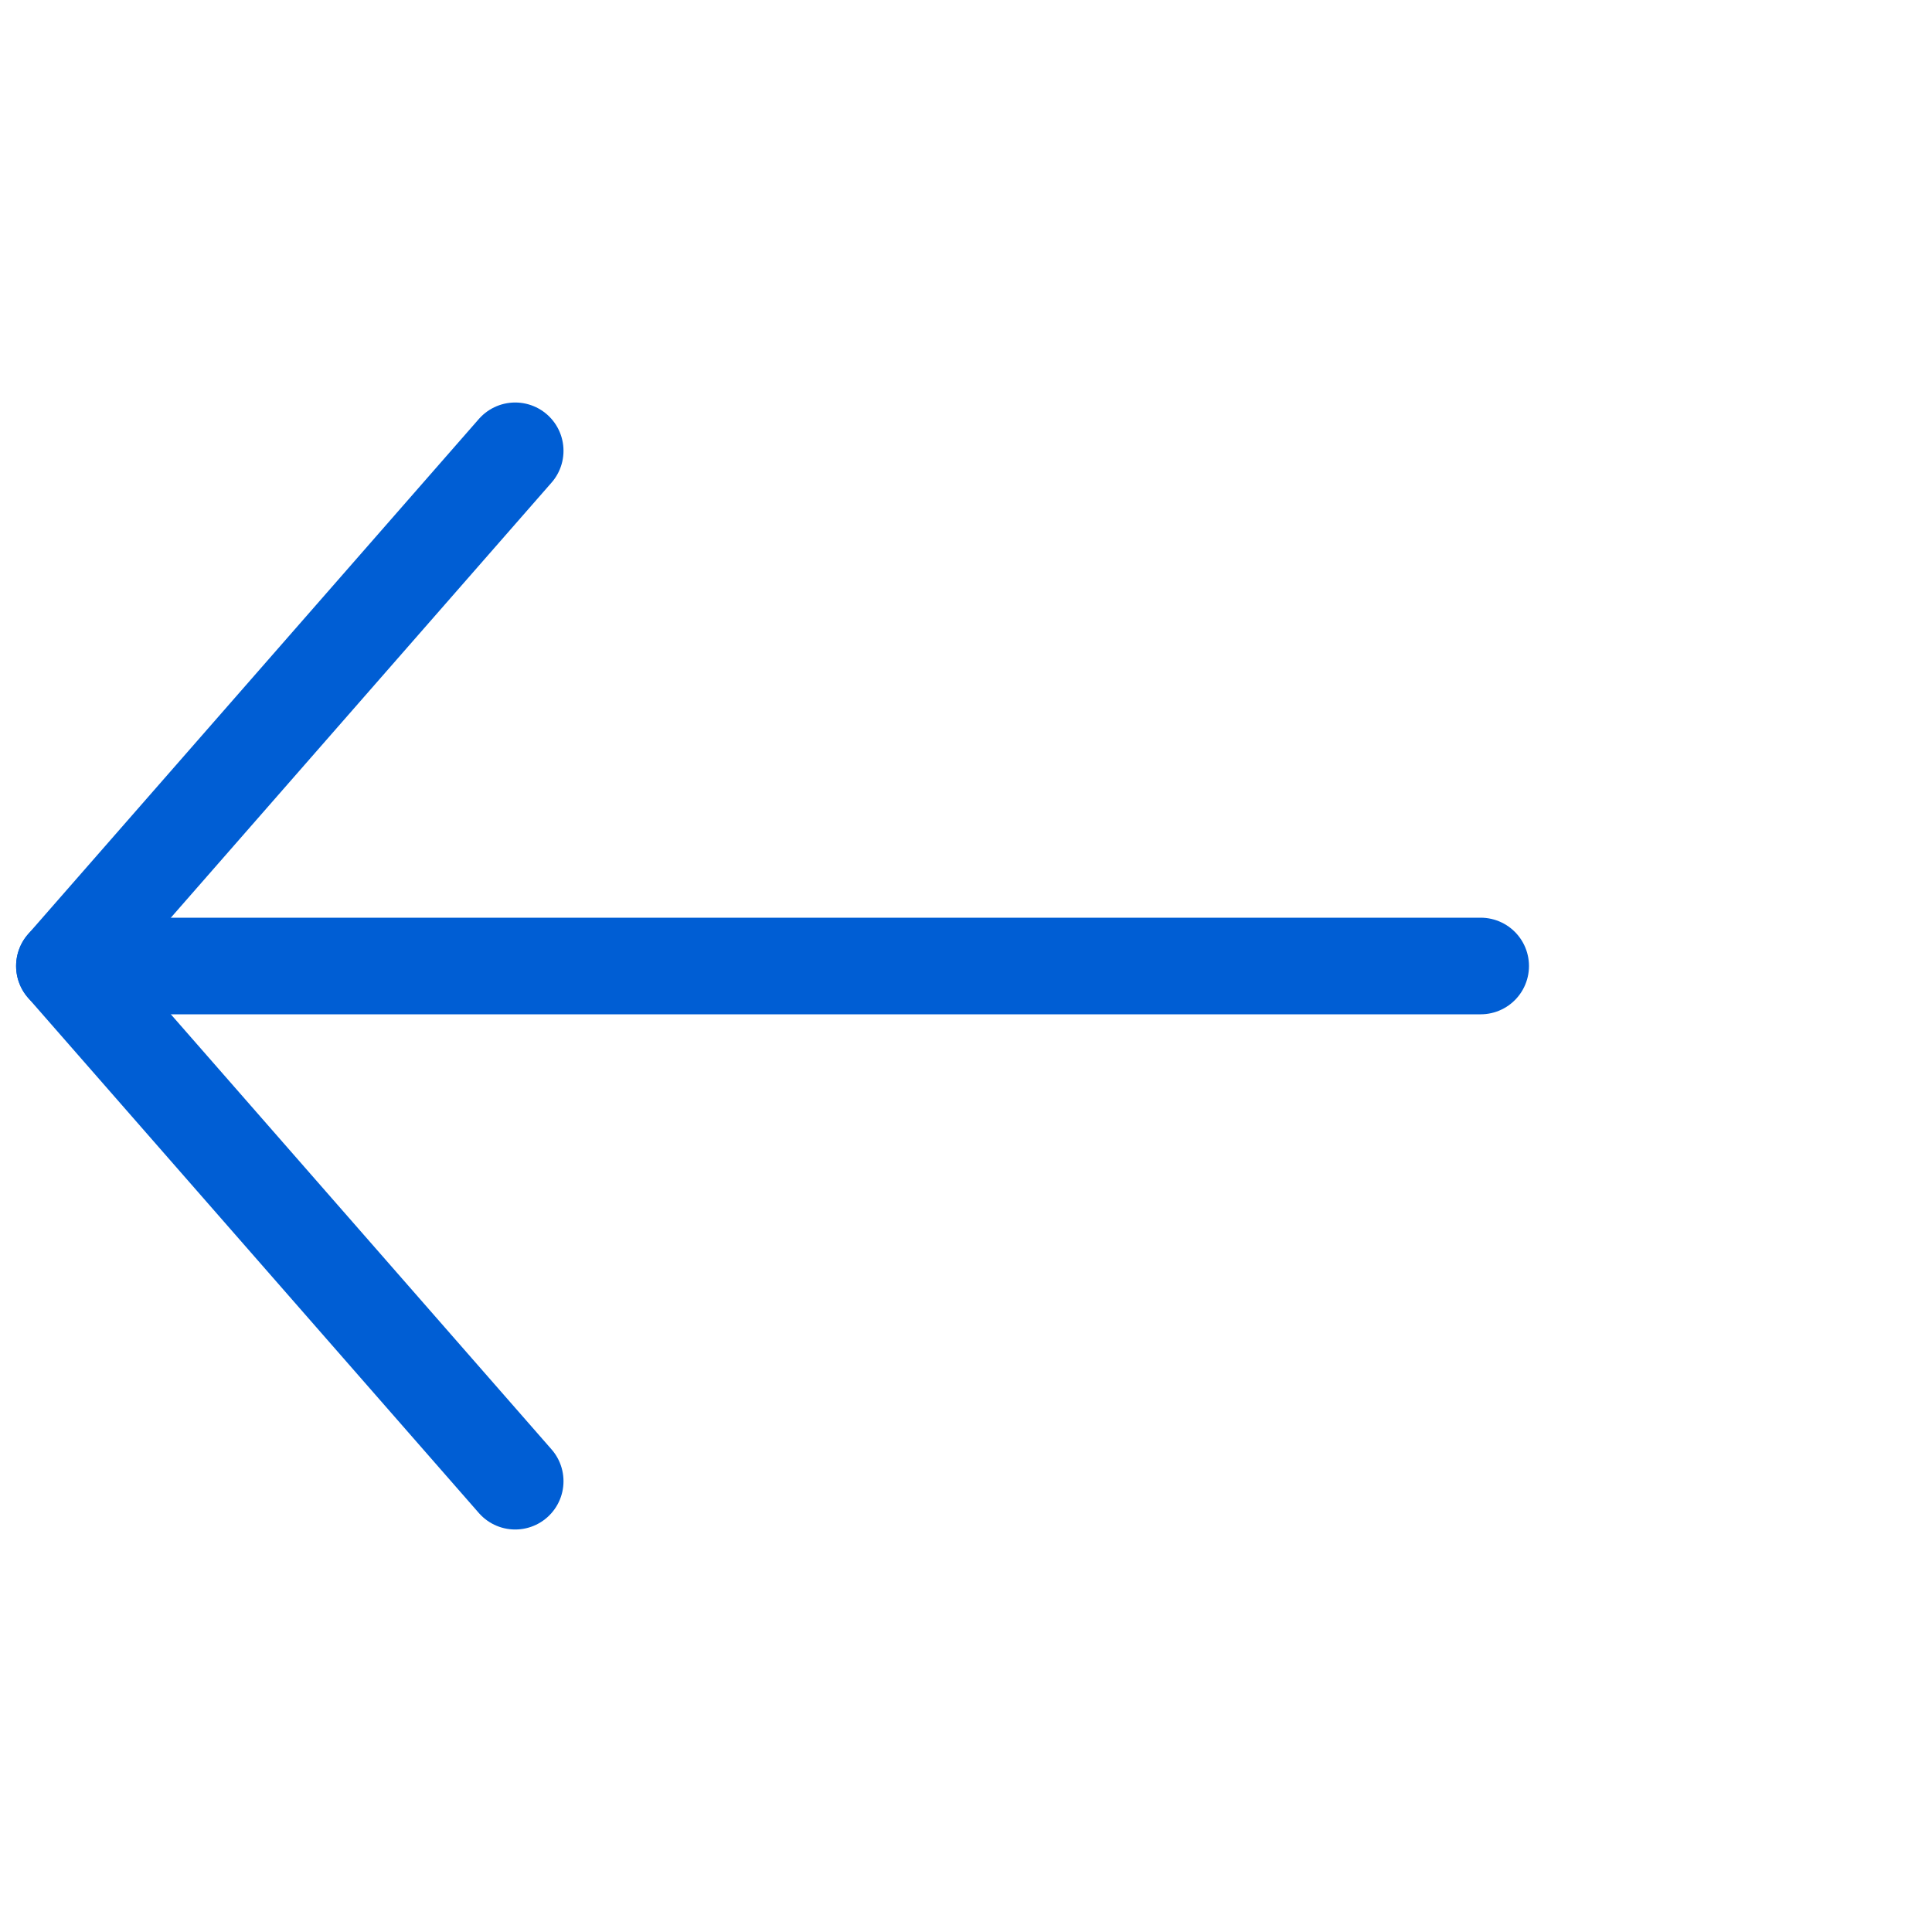 <?xml version="1.0" encoding="UTF-8"?>
<svg width="30px" height="30px" viewBox="0 0 30 30" version="1.1" xmlns="http://www.w3.org/2000/svg" xmlns:xlink="http://www.w3.org/1999/xlink">
    <title>seta_voltar</title>
    <g id="seta_voltar" stroke="none" stroke-width="1" fill="none" fill-rule="evenodd">
        <rect id="Rectangle" fill="#FFFFFF" x="0" y="0" width="30" height="30"></rect>
        <g id="Group-2" transform="translate(1, 7)" stroke="#005ED4" stroke-linecap="round" stroke-linejoin="round" stroke-width="1.5">
            <polyline id="Path-2" points="7 -1.8189894e-12 0 8 7 16"></polyline>
            <line x1="0" y1="8" x2="21.992" y2="8" id="Path-3"></line>
        </g>
    </g>
</svg>